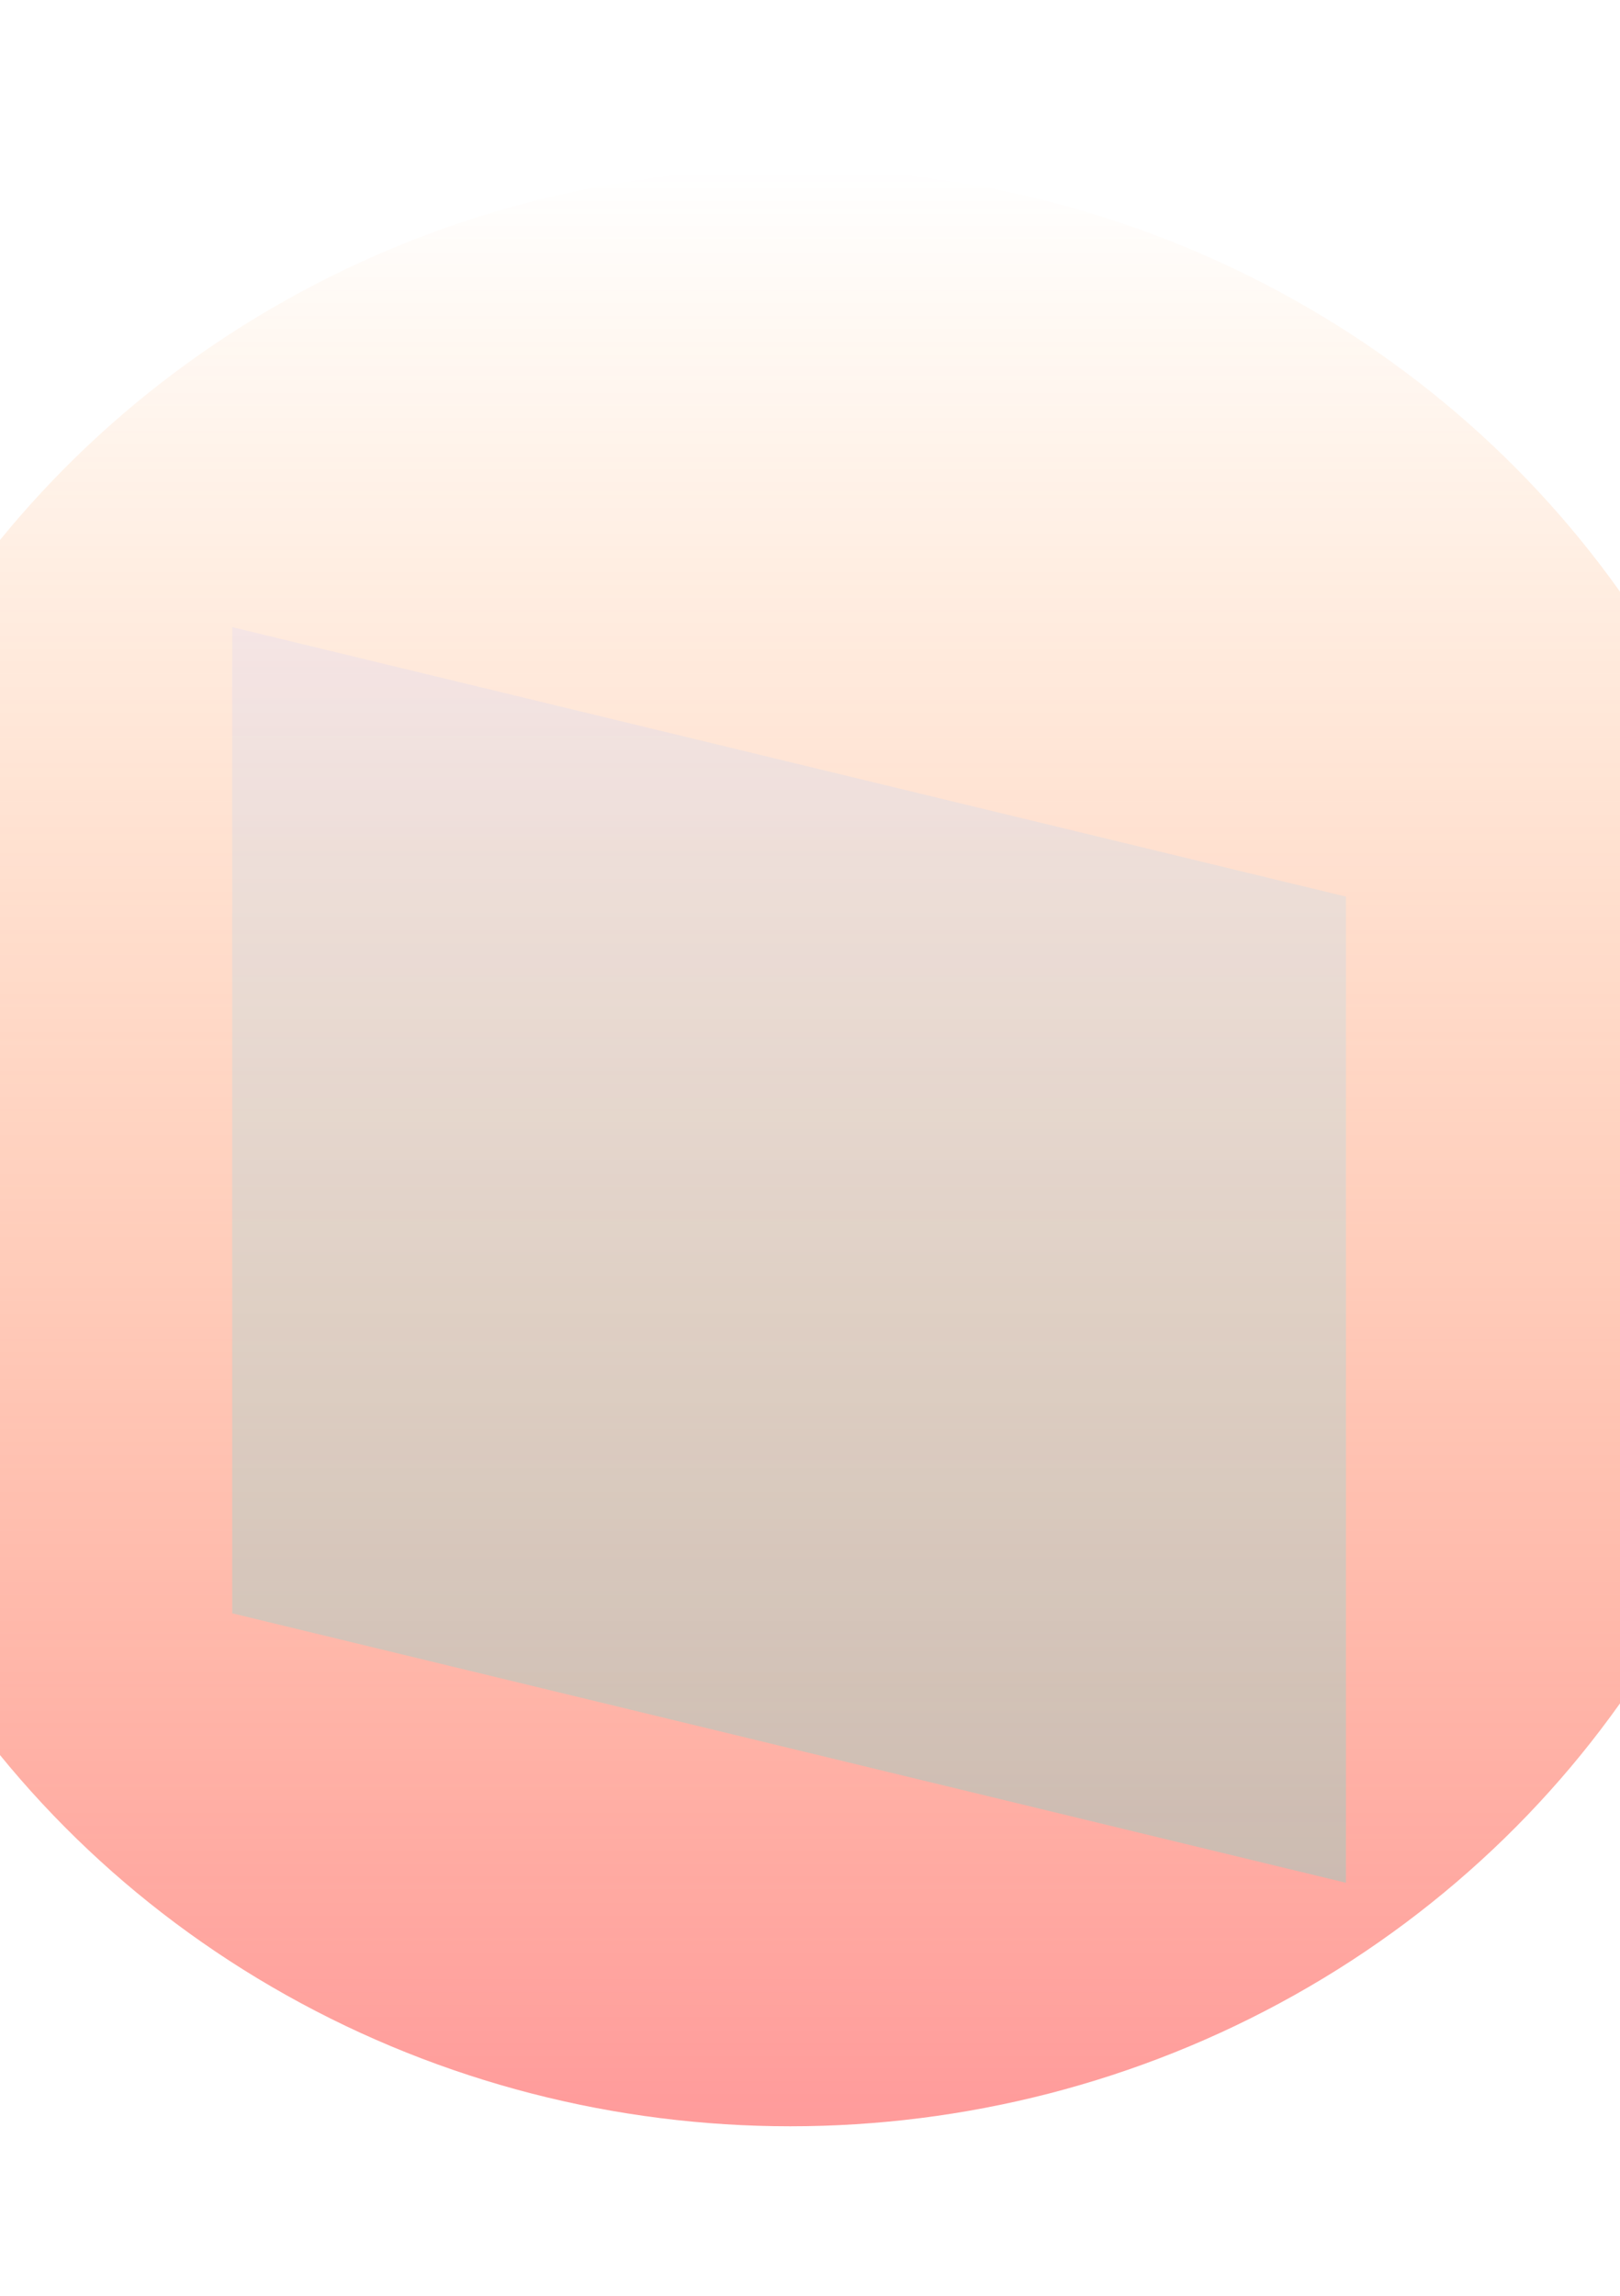 <svg width="1920" height="2720" viewBox="0 0 1920 2720" fill="none" xmlns="http://www.w3.org/2000/svg">
<g filter="url(#filter0_f_2_123)">
<ellipse cx="936.68" cy="1359.59" rx="1194.68" ry="1159.59" fill="url(#paint0_linear_2_123)" fill-opacity="0.6"/>
</g>
<g filter="url(#filter1_f_2_123)">
<path d="M275.234 743.026L1595.21 1062.29V2230.69L275.234 1911.43V743.026Z" fill="url(#paint1_linear_2_123)" fill-opacity="0.2"/>
</g>
<defs>
<filter id="filter0_f_2_123" x="-458" y="0" width="2789.36" height="2719.17" filterUnits="userSpaceOnUse" color-interpolation-filters="sRGB">
<feFlood flood-opacity="0" result="BackgroundImageFix"/>
<feBlend mode="normal" in="SourceGraphic" in2="BackgroundImageFix" result="shape"/>
<feGaussianBlur stdDeviation="100" result="effect1_foregroundBlur_2_123"/>
</filter>
<filter id="filter1_f_2_123" x="125.234" y="593.026" width="1619.98" height="1787.67" filterUnits="userSpaceOnUse" color-interpolation-filters="sRGB">
<feFlood flood-opacity="0" result="BackgroundImageFix"/>
<feBlend mode="normal" in="SourceGraphic" in2="BackgroundImageFix" result="shape"/>
<feGaussianBlur stdDeviation="75" result="effect1_foregroundBlur_2_123"/>
</filter>
<linearGradient id="paint0_linear_2_123" x1="936.68" y1="200" x2="936.68" y2="2519.17" gradientUnits="userSpaceOnUse">
<stop stop-color="#FF7A00" stop-opacity="0"/>
<stop offset="1" stop-color="#FF5858"/>
</linearGradient>
<linearGradient id="paint1_linear_2_123" x1="935.221" y1="743.026" x2="935.221" y2="2230.69" gradientUnits="userSpaceOnUse">
<stop stop-color="#CCCBFF"/>
<stop offset="1" stop-color="#00FFF0"/>
</linearGradient>
</defs>
</svg>

